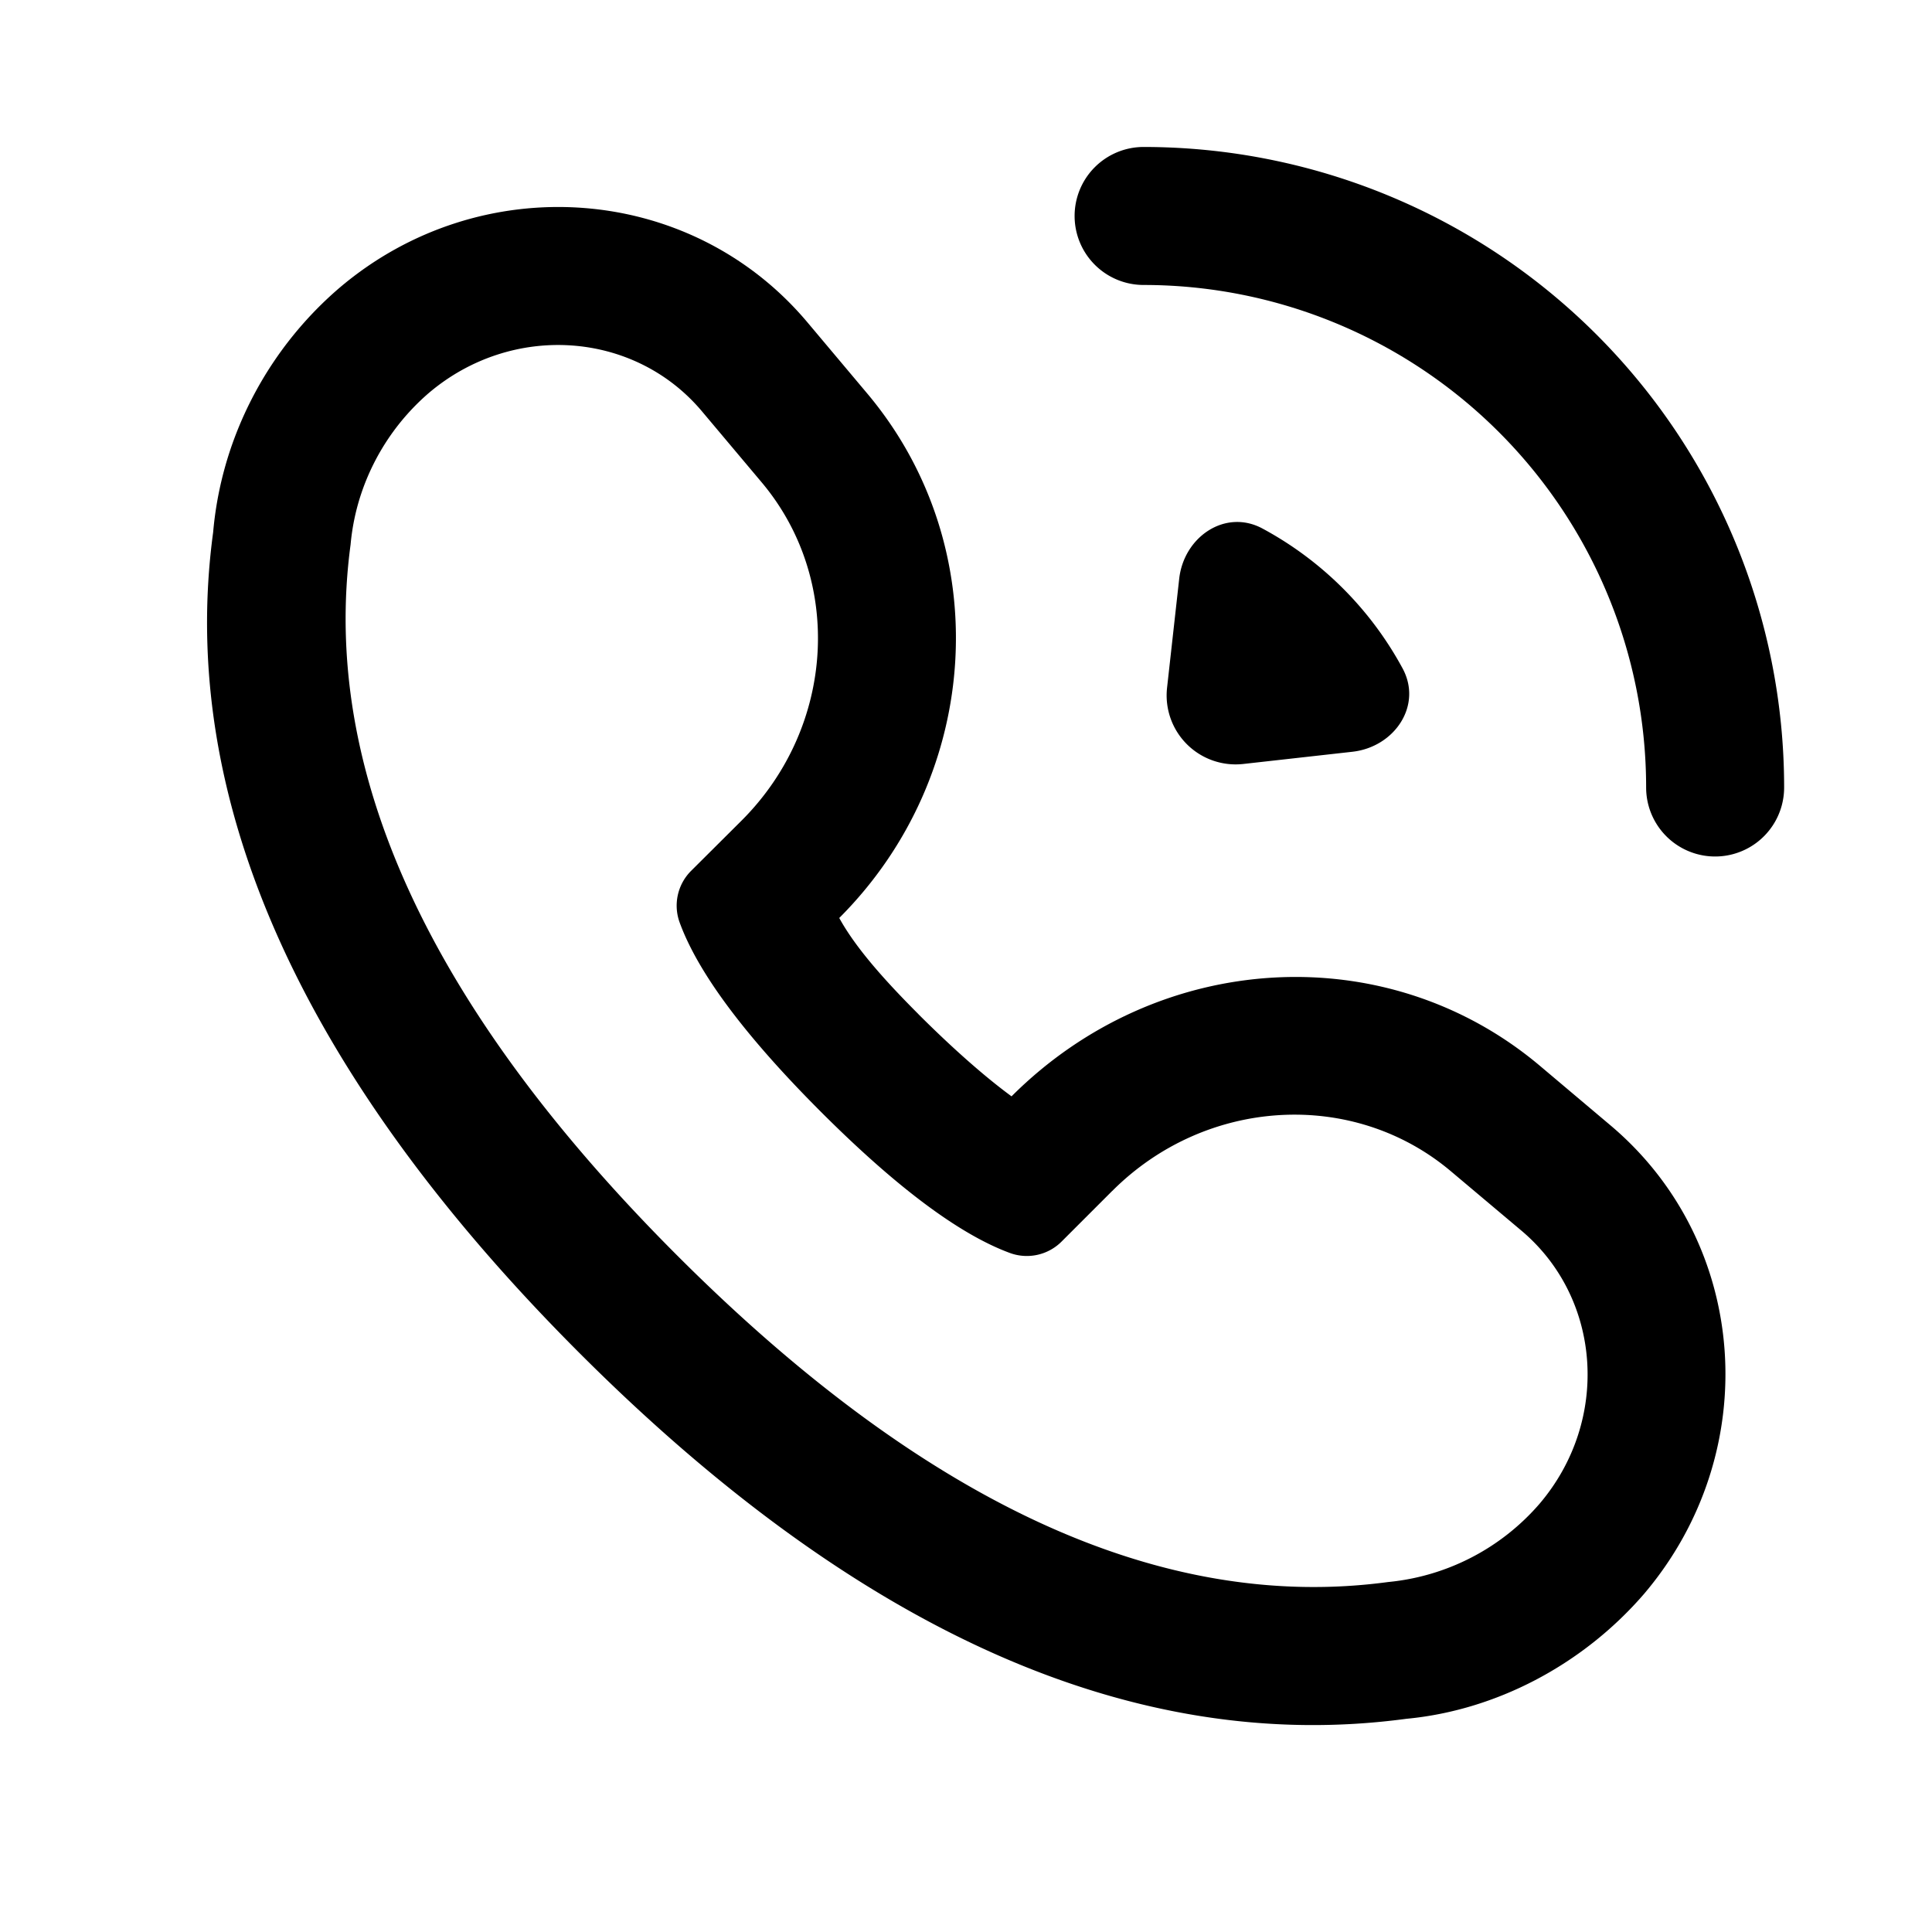 <svg xmlns="http://www.w3.org/2000/svg" width="28" height="28" fill="currentColor" viewBox="0 0 28 28"><path d="M15.574 3.13a1 1 0 0 1 1-1 9.283 9.283 0 0 1 9.283 9.283 1 1 0 1 1-2 0 7.283 7.283 0 0 0-7.283-7.283 1 1 0 0 1-1-1Z"/><path fill-rule="evenodd" d="M13.31 14.698c.525.524.981.92 1.35 1.191 2.124-2.123 5.428-2.316 7.652-.447l1.023.863c2.03 1.707 2.232 4.75.49 6.797-.896 1.036-2.156 1.687-3.442 1.808-3.982.536-7.987-1.303-11.984-5.3-3.997-3.998-5.837-8.004-5.31-11.896.036-.414.122-.822.257-1.22a5.33 5.33 0 0 1 1.572-2.321c2.037-1.732 5.079-1.53 6.785.5l.86 1.023c1.873 2.22 1.681 5.527-.4 7.608.227.413.624.87 1.148 1.394Zm2.81 2.561-.734.734a.712.712 0 0 1-.75.166c-.73-.269-1.643-.95-2.74-2.047-1.095-1.096-1.778-2.01-2.045-2.74a.712.712 0 0 1 .164-.75l.736-.733c1.354-1.355 1.478-3.488.284-4.903l-.862-1.025c-.984-1.17-2.756-1.288-3.96-.264A3.319 3.319 0 0 0 5.24 7.14a3.25 3.25 0 0 0-.159.752c-.44 3.272 1.137 6.707 4.733 10.303 3.596 3.597 7.03 5.174 10.303 4.733a3.318 3.318 0 0 0 2.195-1.134c1.024-1.202.905-2.976-.264-3.96l-1.024-.862c-1.417-1.192-3.55-1.067-4.903.287Z" clip-rule="evenodd"/><path d="M19.6 10.895c.609-.068 1.018-.668.728-1.207a5.01 5.01 0 0 0-2.031-2.028c-.539-.29-1.139.12-1.207.727l-.176 1.58a1 1 0 0 0 1.105 1.105l1.582-.177Z"/></svg>
